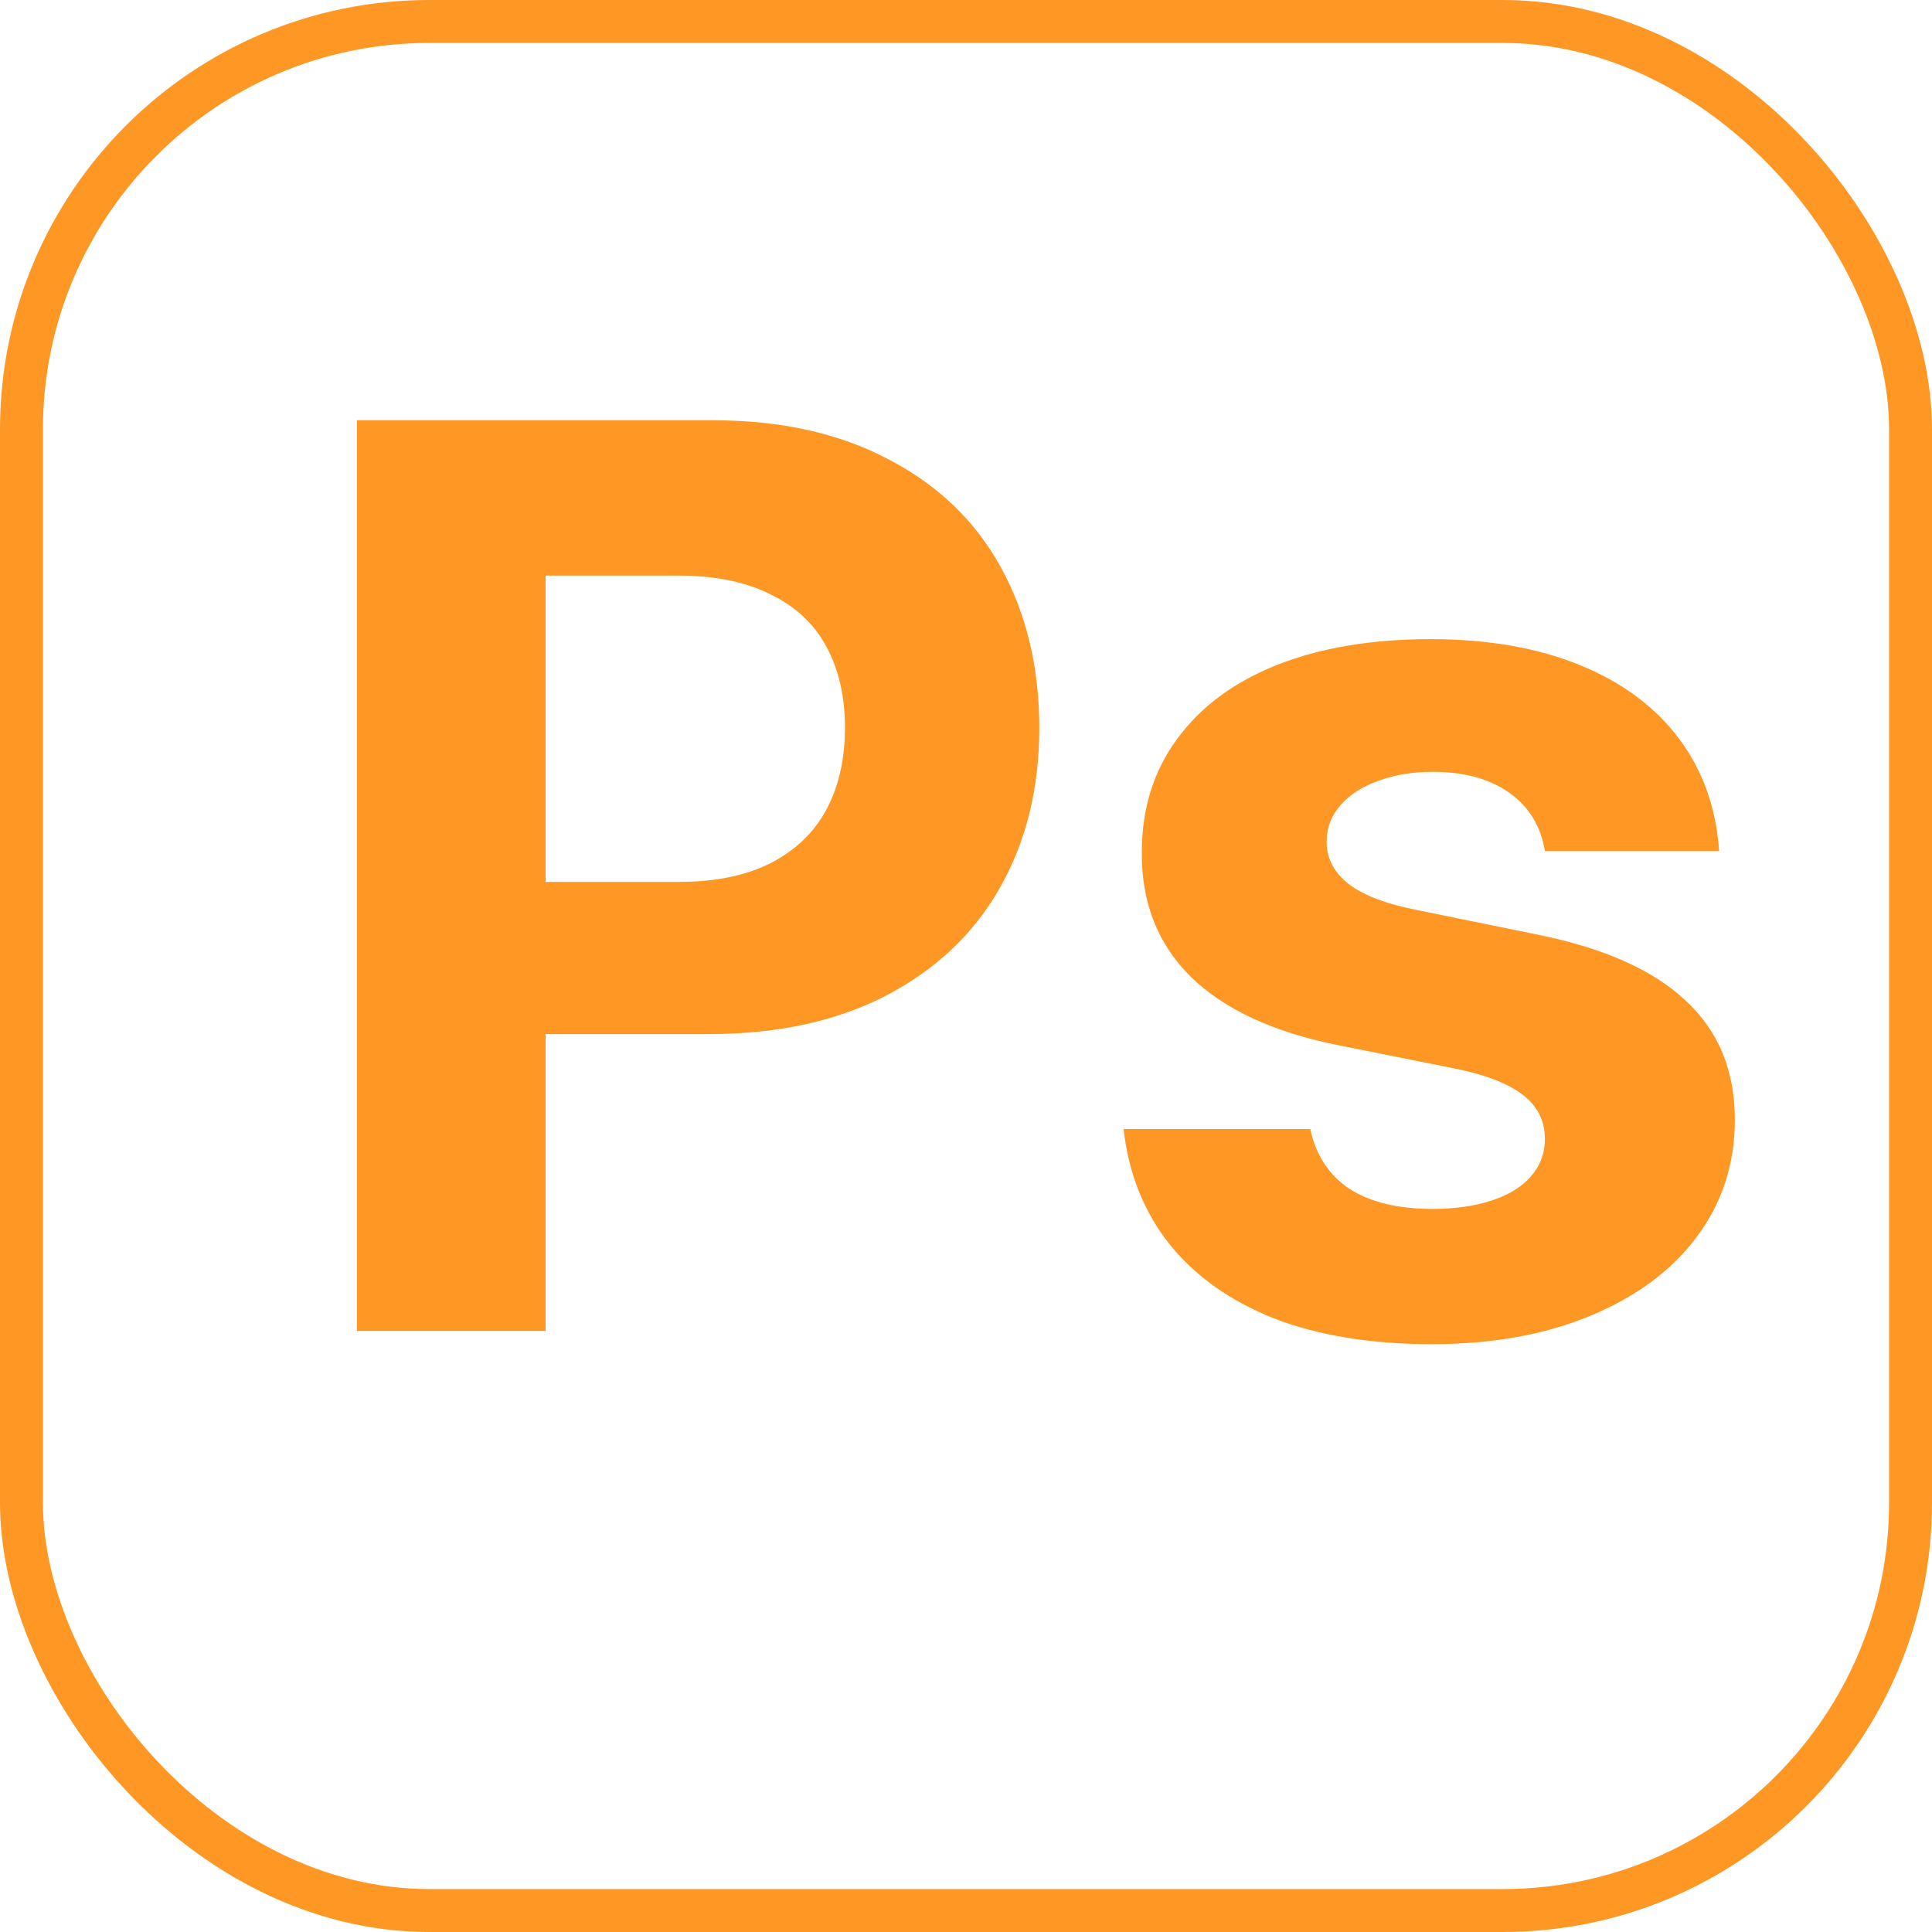 <svg width="45" height="45" viewBox="0 0 45 45" fill="none" xmlns="http://www.w3.org/2000/svg">
<rect x="0.5" y="0.5" width="44" height="44" rx="9.5" stroke="#FF9724"/>
<path d="M8.313 9.789H16.605C18.186 9.789 19.549 10.092 20.691 10.697C21.844 11.293 22.718 12.133 23.314 13.217C23.909 14.301 24.207 15.546 24.207 16.952C24.207 18.368 23.899 19.613 23.284 20.688C22.679 21.752 21.795 22.587 20.633 23.192C19.48 23.788 18.104 24.086 16.502 24.086H11.17V20.541H15.813C16.663 20.541 17.376 20.395 17.952 20.102C18.538 19.799 18.973 19.379 19.256 18.842C19.539 18.305 19.681 17.675 19.681 16.952C19.681 16.23 19.539 15.604 19.256 15.077C18.973 14.54 18.538 14.13 17.952 13.847C17.376 13.554 16.658 13.407 15.799 13.407H12.708V31H8.313V9.789ZM35.984 19.823C35.887 19.237 35.608 18.783 35.149 18.461C34.69 18.139 34.1 17.977 33.377 17.977C32.908 17.977 32.488 18.046 32.117 18.183C31.746 18.31 31.448 18.5 31.224 18.754C31.009 18.998 30.901 19.276 30.901 19.589C30.892 19.96 31.048 20.282 31.37 20.556C31.702 20.829 32.23 21.039 32.952 21.186L35.823 21.771C37.366 22.084 38.514 22.597 39.266 23.31C40.027 24.013 40.408 24.936 40.408 26.078C40.408 27.113 40.11 28.026 39.515 28.817C38.929 29.599 38.103 30.209 37.039 30.648C35.984 31.088 34.754 31.308 33.348 31.308C31.932 31.308 30.706 31.107 29.671 30.707C28.645 30.297 27.835 29.721 27.239 28.979C26.644 28.227 26.287 27.333 26.17 26.298H30.52C30.648 26.903 30.95 27.367 31.429 27.689C31.917 28.002 32.562 28.158 33.362 28.158C33.88 28.158 34.334 28.095 34.725 27.968C35.125 27.841 35.433 27.655 35.648 27.411C35.872 27.157 35.984 26.864 35.984 26.532C35.984 26.102 35.809 25.756 35.457 25.492C35.115 25.229 34.573 25.023 33.831 24.877L31.194 24.35C29.671 24.047 28.519 23.515 27.737 22.753C26.966 21.991 26.585 21.024 26.595 19.852C26.595 18.837 26.868 17.958 27.415 17.216C27.962 16.464 28.738 15.888 29.744 15.487C30.76 15.087 31.951 14.887 33.318 14.887C34.647 14.887 35.804 15.087 36.79 15.487C37.776 15.888 38.548 16.459 39.105 17.201C39.661 17.943 39.974 18.817 40.042 19.823H35.984Z" fill="#FF9724"/>
</svg>

